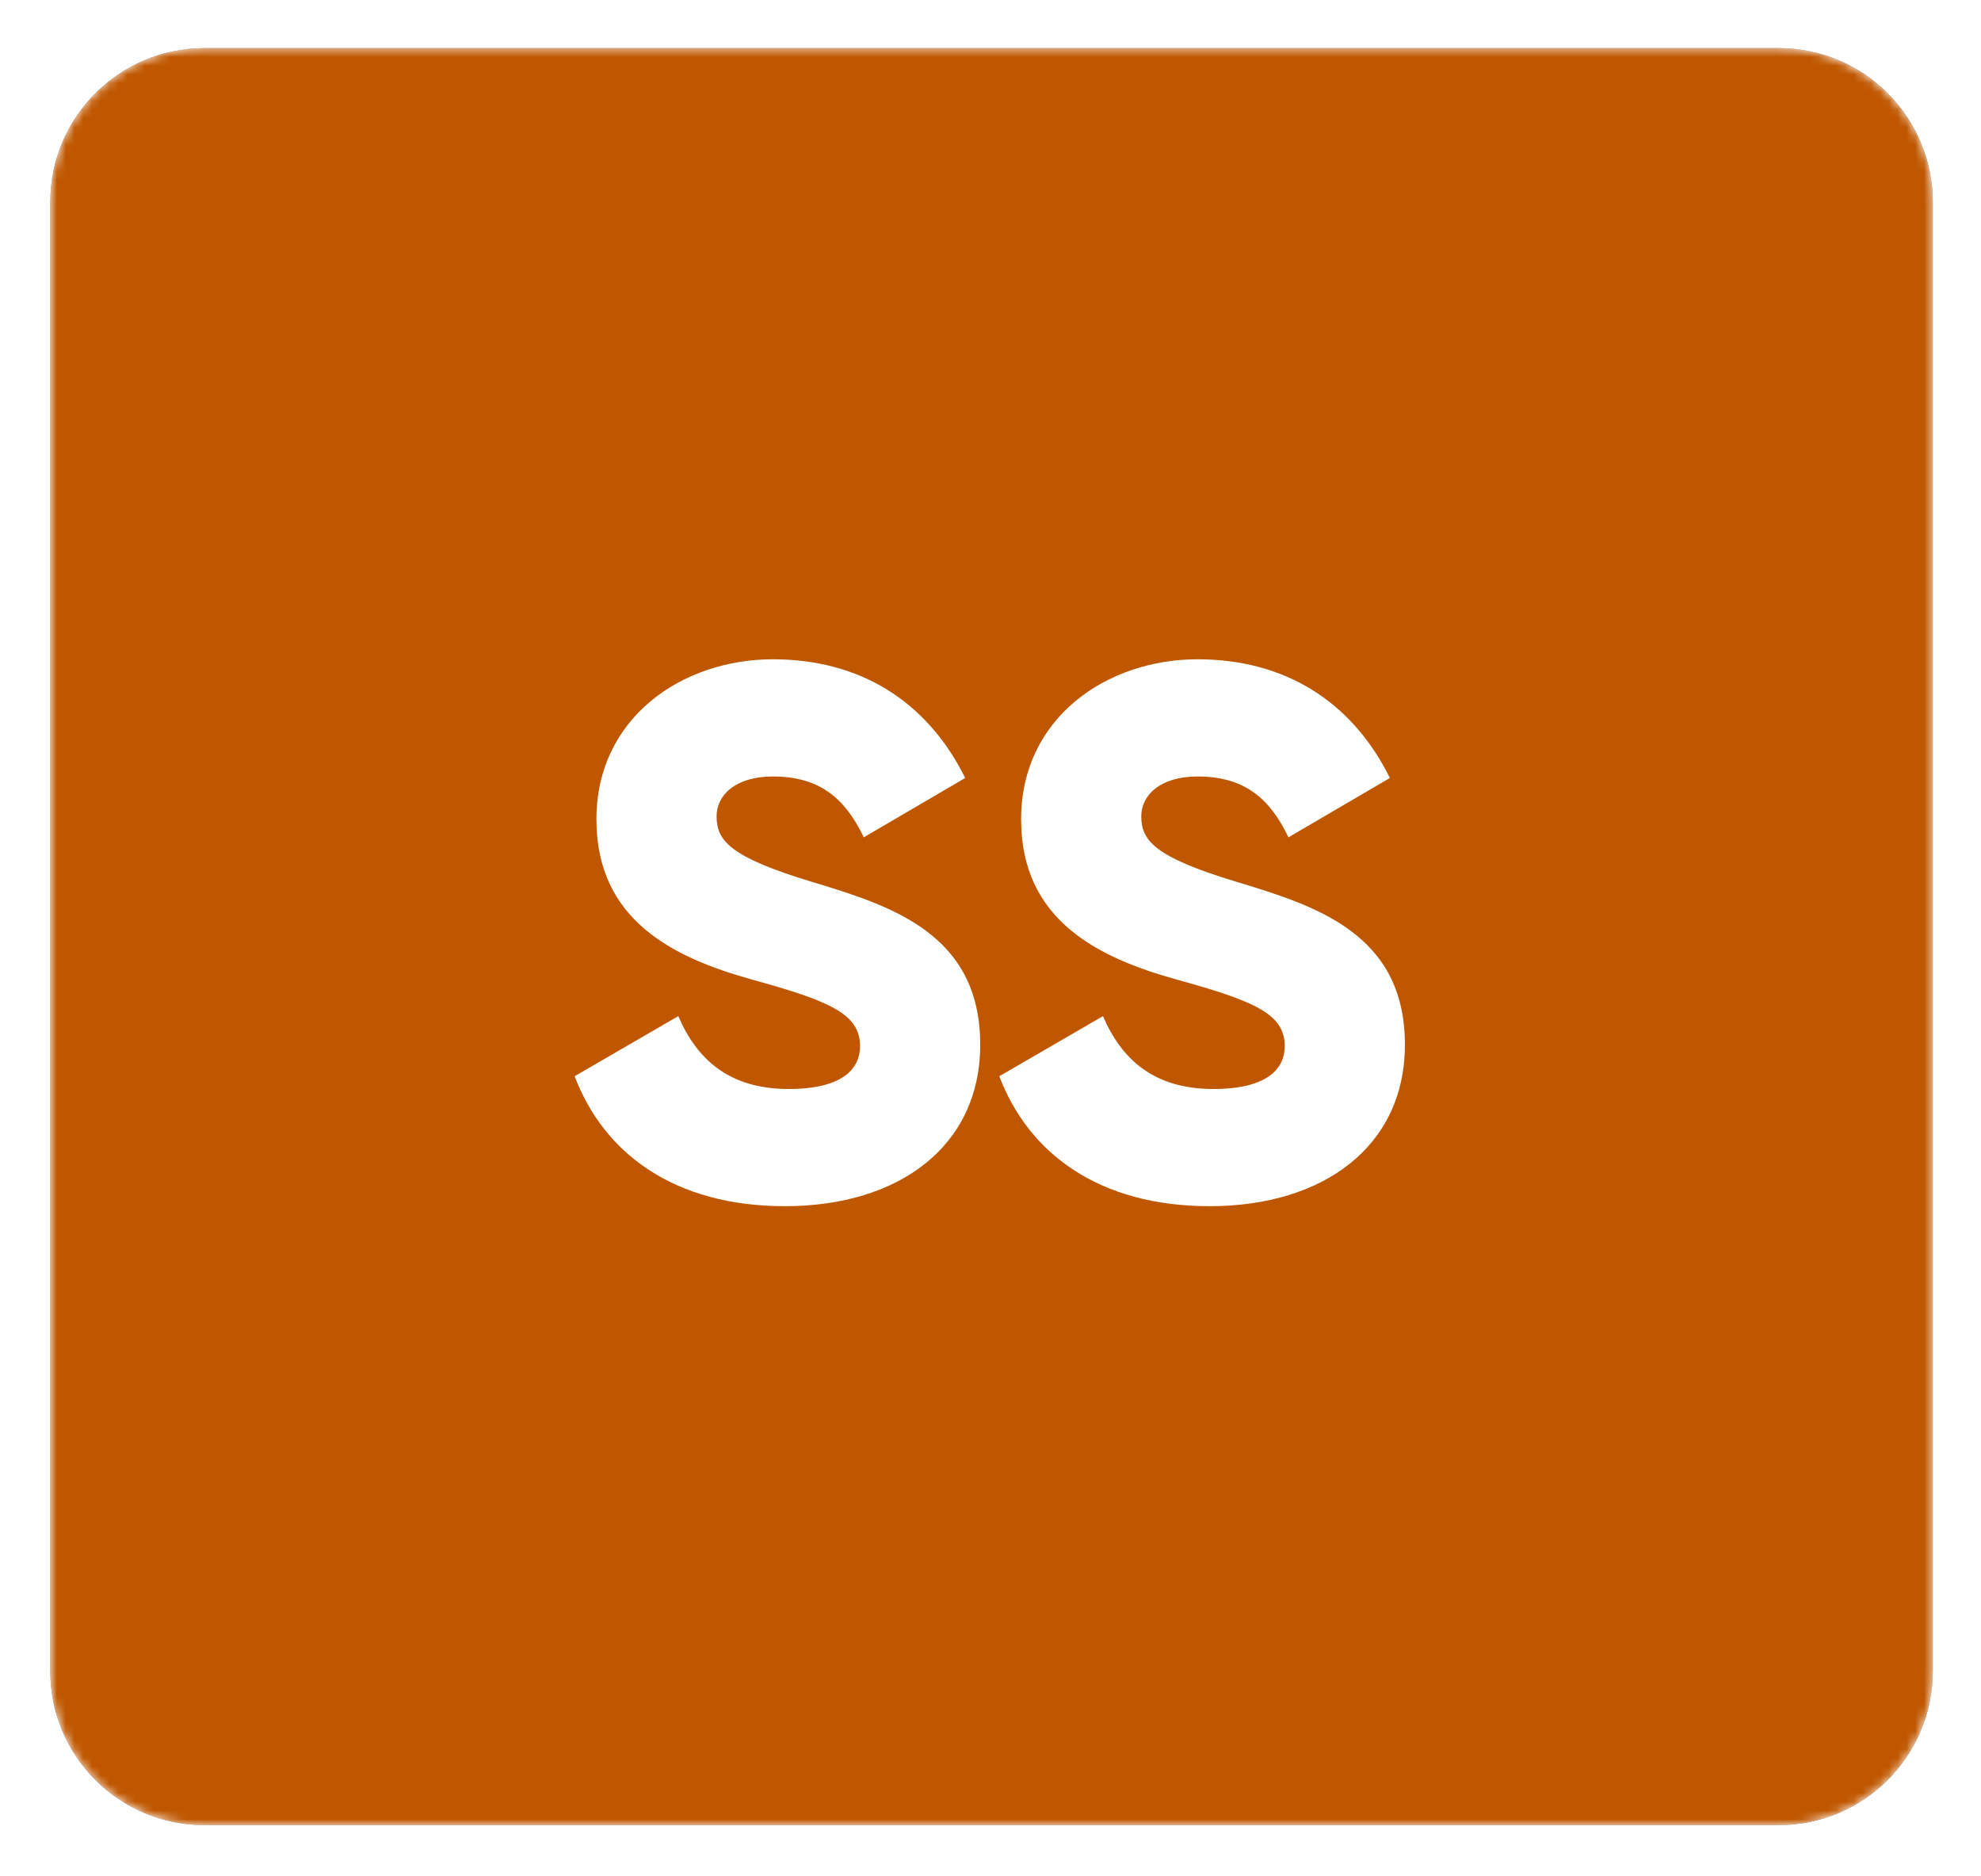 <svg width="226" height="214" viewBox="0 0 226 214" fill="none" xmlns="http://www.w3.org/2000/svg">
<g filter="url(#filter0_i_1547_589)">
<mask id="mask0_1547_589" style="mask-type:luminance" maskUnits="userSpaceOnUse" x="5" y="5" width="216" height="204">
<path d="M202.924 5.491H23.311C13.604 5.491 5.734 13.361 5.734 23.068V190.597C5.734 200.304 13.604 208.173 23.311 208.173H202.924C212.631 208.173 220.501 200.304 220.501 190.597V23.068C220.501 13.361 212.631 5.491 202.924 5.491Z" fill="white"/>
</mask>
<g mask="url(#mask0_1547_589)">
<path d="M202.924 5.491H23.311C13.604 5.491 5.734 13.361 5.734 23.068V190.597C5.734 200.304 13.604 208.173 23.311 208.173H202.924C212.631 208.173 220.501 200.304 220.501 190.597V23.068C220.501 13.361 212.631 5.491 202.924 5.491Z" fill="#0B0B0B"/>
<path d="M202.924 5.491H23.311C13.604 5.491 5.734 13.361 5.734 23.068V190.597C5.734 200.304 13.604 208.173 23.311 208.173H202.924C212.631 208.173 220.501 200.304 220.501 190.597V23.068C220.501 13.361 212.631 5.491 202.924 5.491Z" fill="#BF5700"/>
</g>
</g>
<path d="M89.549 137.578C76.953 137.578 68.898 131.579 65.556 122.754L77.381 115.899C79.523 120.869 83.208 124.21 89.977 124.21C96.489 124.21 98.117 121.64 98.117 119.326C98.117 115.642 94.69 114.185 85.693 111.7C76.781 109.215 68.041 104.931 68.041 93.449C68.041 81.881 77.809 75.198 88.177 75.198C98.031 75.198 105.743 79.91 110.113 88.736L98.546 95.505C96.489 91.221 93.662 88.565 88.177 88.565C83.893 88.565 81.751 90.707 81.751 93.106C81.751 95.848 83.208 97.733 92.548 100.561C101.63 103.303 111.827 106.473 111.827 119.155C111.827 130.723 102.573 137.578 89.549 137.578ZM137.998 137.578C125.402 137.578 117.348 131.579 114.006 122.754L125.831 115.899C127.973 120.869 131.658 124.21 138.427 124.21C144.939 124.21 146.567 121.64 146.567 119.326C146.567 115.642 143.14 114.185 134.142 111.7C125.231 109.215 116.491 104.931 116.491 93.449C116.491 81.881 126.259 75.198 136.627 75.198C146.481 75.198 154.193 79.91 158.563 88.736L146.995 95.505C144.939 91.221 142.111 88.565 136.627 88.565C132.343 88.565 130.201 90.707 130.201 93.106C130.201 95.848 131.658 97.733 140.997 100.561C150.08 103.303 160.277 106.473 160.277 119.155C160.277 130.723 151.023 137.578 137.998 137.578Z" fill="white"/>
<defs>
<filter id="filter0_i_1547_589" x="5.734" y="5.491" width="214.766" height="202.683" filterUnits="userSpaceOnUse" color-interpolation-filters="sRGB">
<feFlood flood-opacity="0" result="BackgroundImageFix"/>
<feBlend mode="normal" in="SourceGraphic" in2="BackgroundImageFix" result="shape"/>
<feColorMatrix in="SourceAlpha" type="matrix" values="0 0 0 0 0 0 0 0 0 0 0 0 0 0 0 0 0 0 127 0" result="hardAlpha"/>
<feOffset/>
<feGaussianBlur stdDeviation="2.746"/>
<feComposite in2="hardAlpha" operator="arithmetic" k2="-1" k3="1"/>
<feColorMatrix type="matrix" values="0 0 0 0 0 0 0 0 0 0 0 0 0 0 0 0 0 0 0.25 0"/>
<feBlend mode="normal" in2="shape" result="effect1_innerShadow_1547_589"/>
</filter>
</defs>
</svg>
